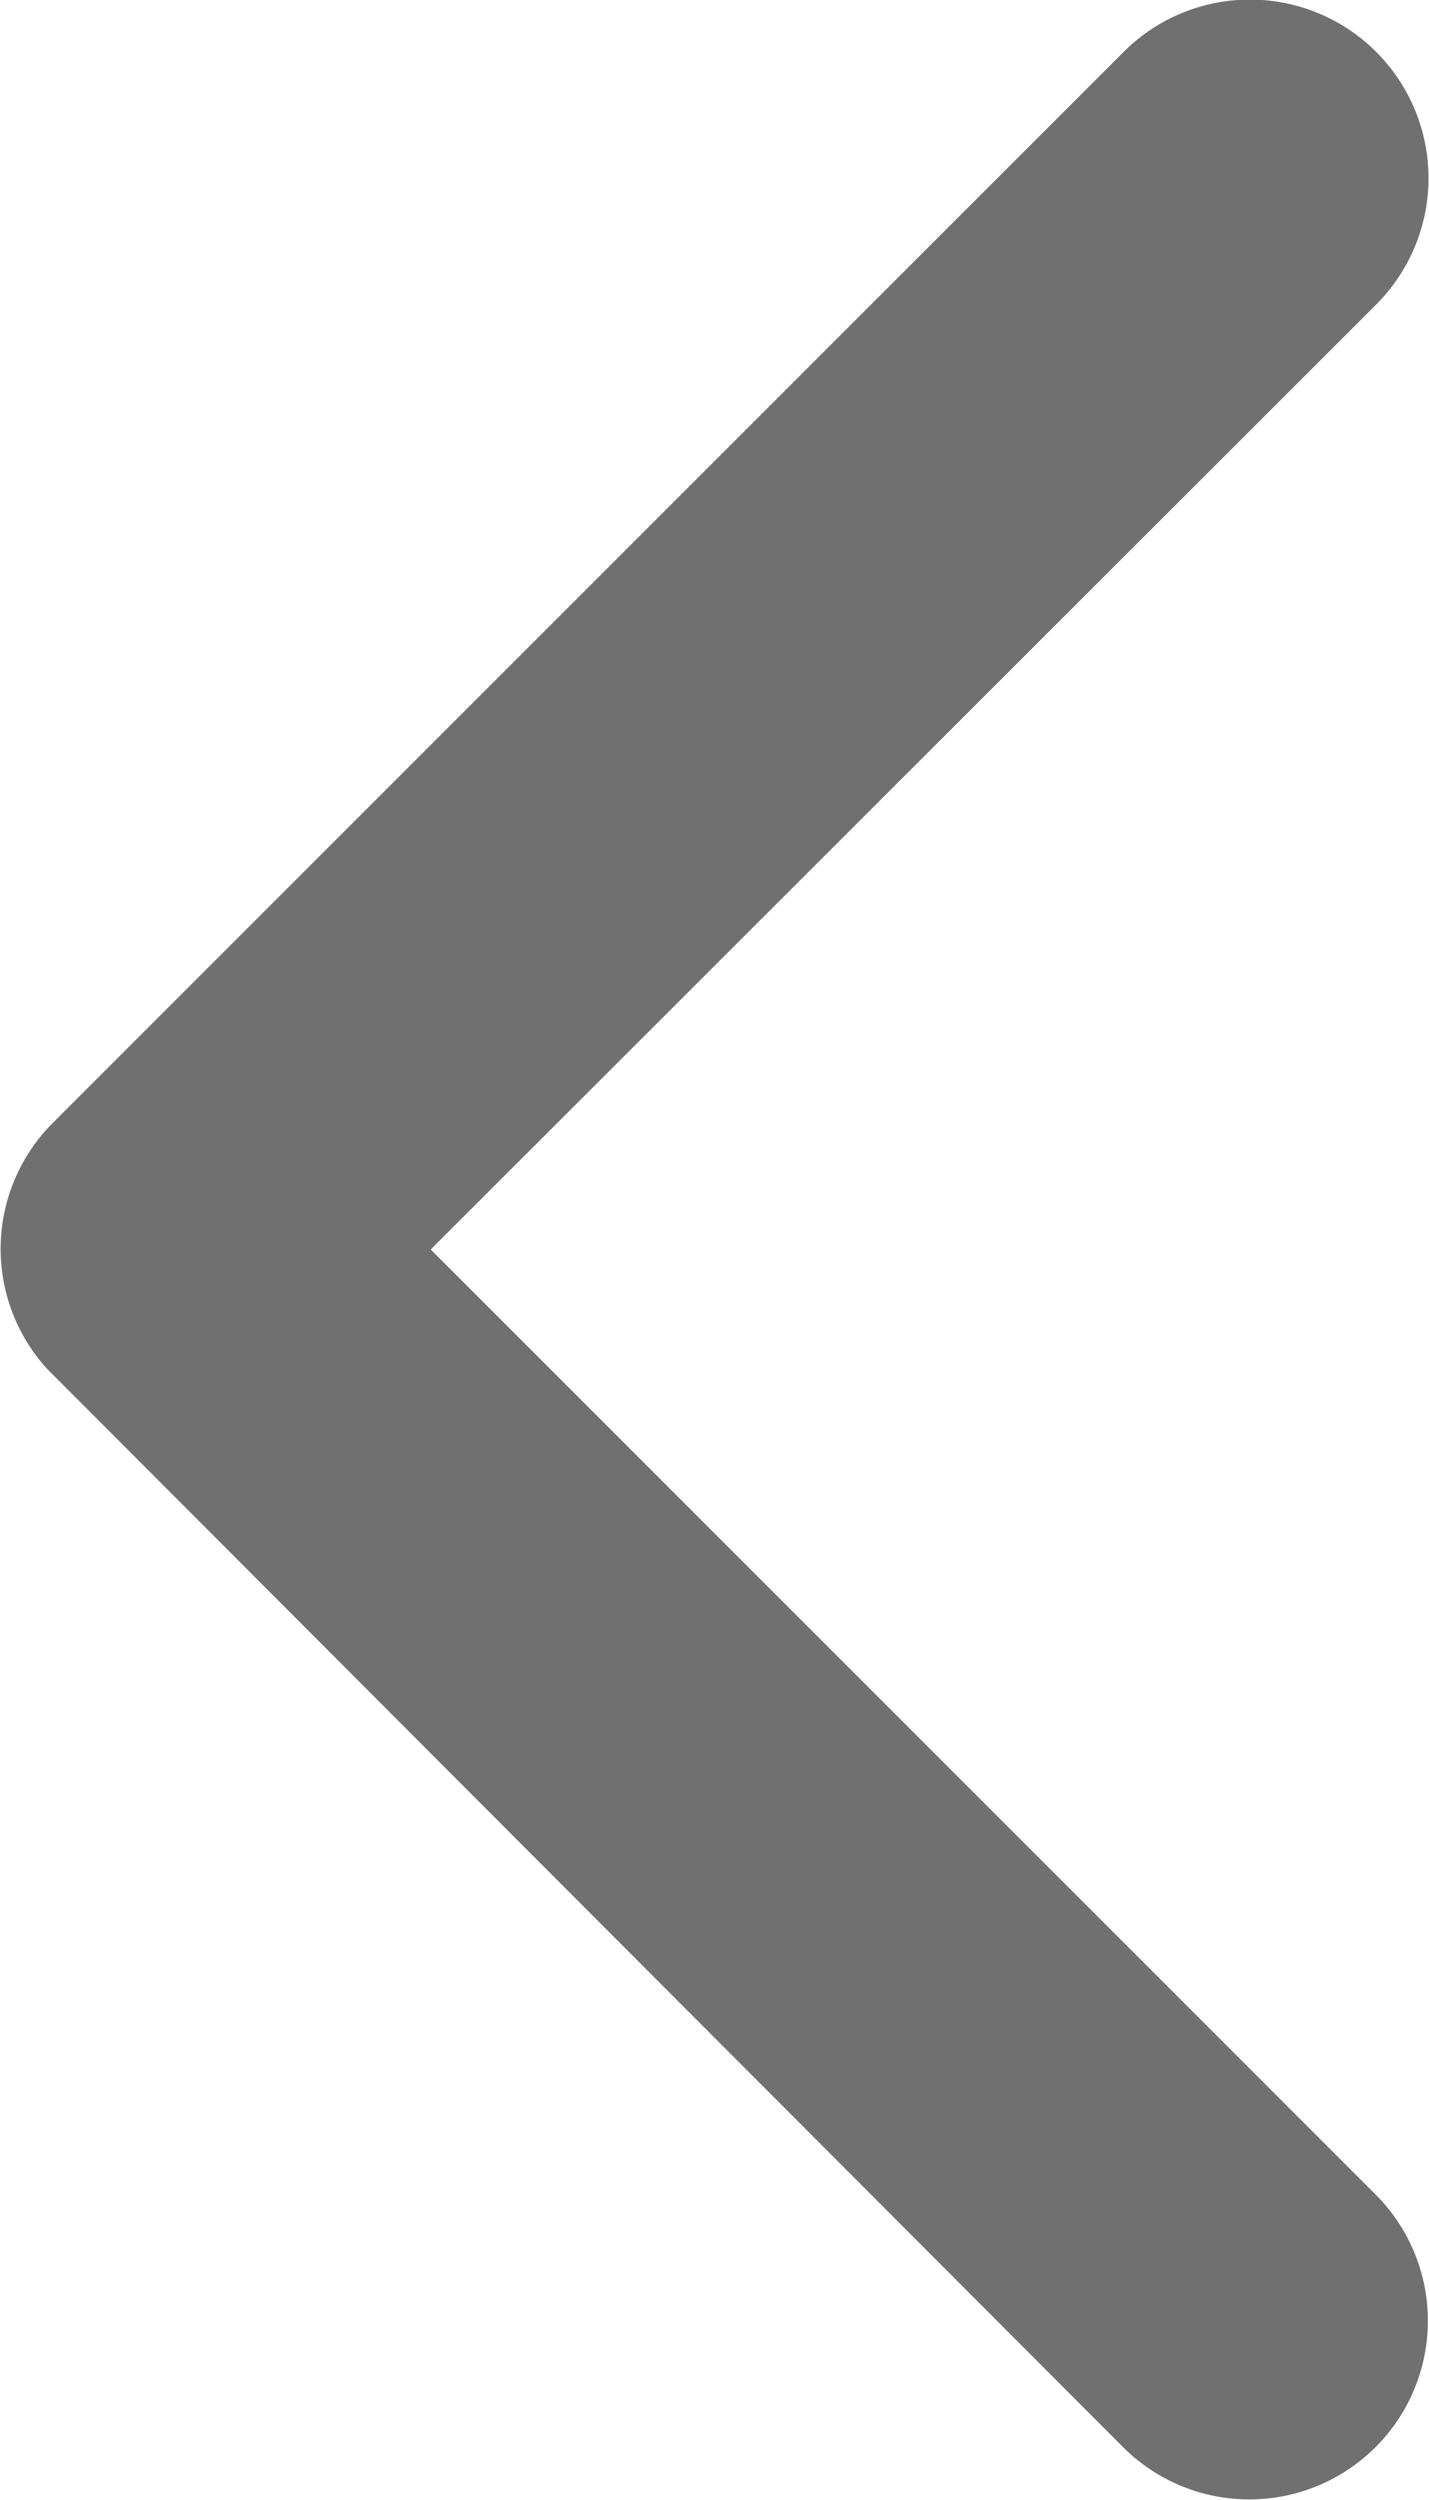 <svg xmlns="http://www.w3.org/2000/svg" width="4.668" height="8.165" viewBox="0 0 4.668 8.165">
  <path id="Icon_ionic-ios-arrow-back" data-name="Icon ionic-ios-arrow-back" d="M12.658,10.275l3.089-3.087a.583.583,0,0,0-.826-.824l-3.5,3.5a.582.582,0,0,0-.017.8l3.515,3.522a.583.583,0,1,0,.826-.824Z" transform="translate(-11.251 -6.194)" fill="#707070"/>
</svg>
